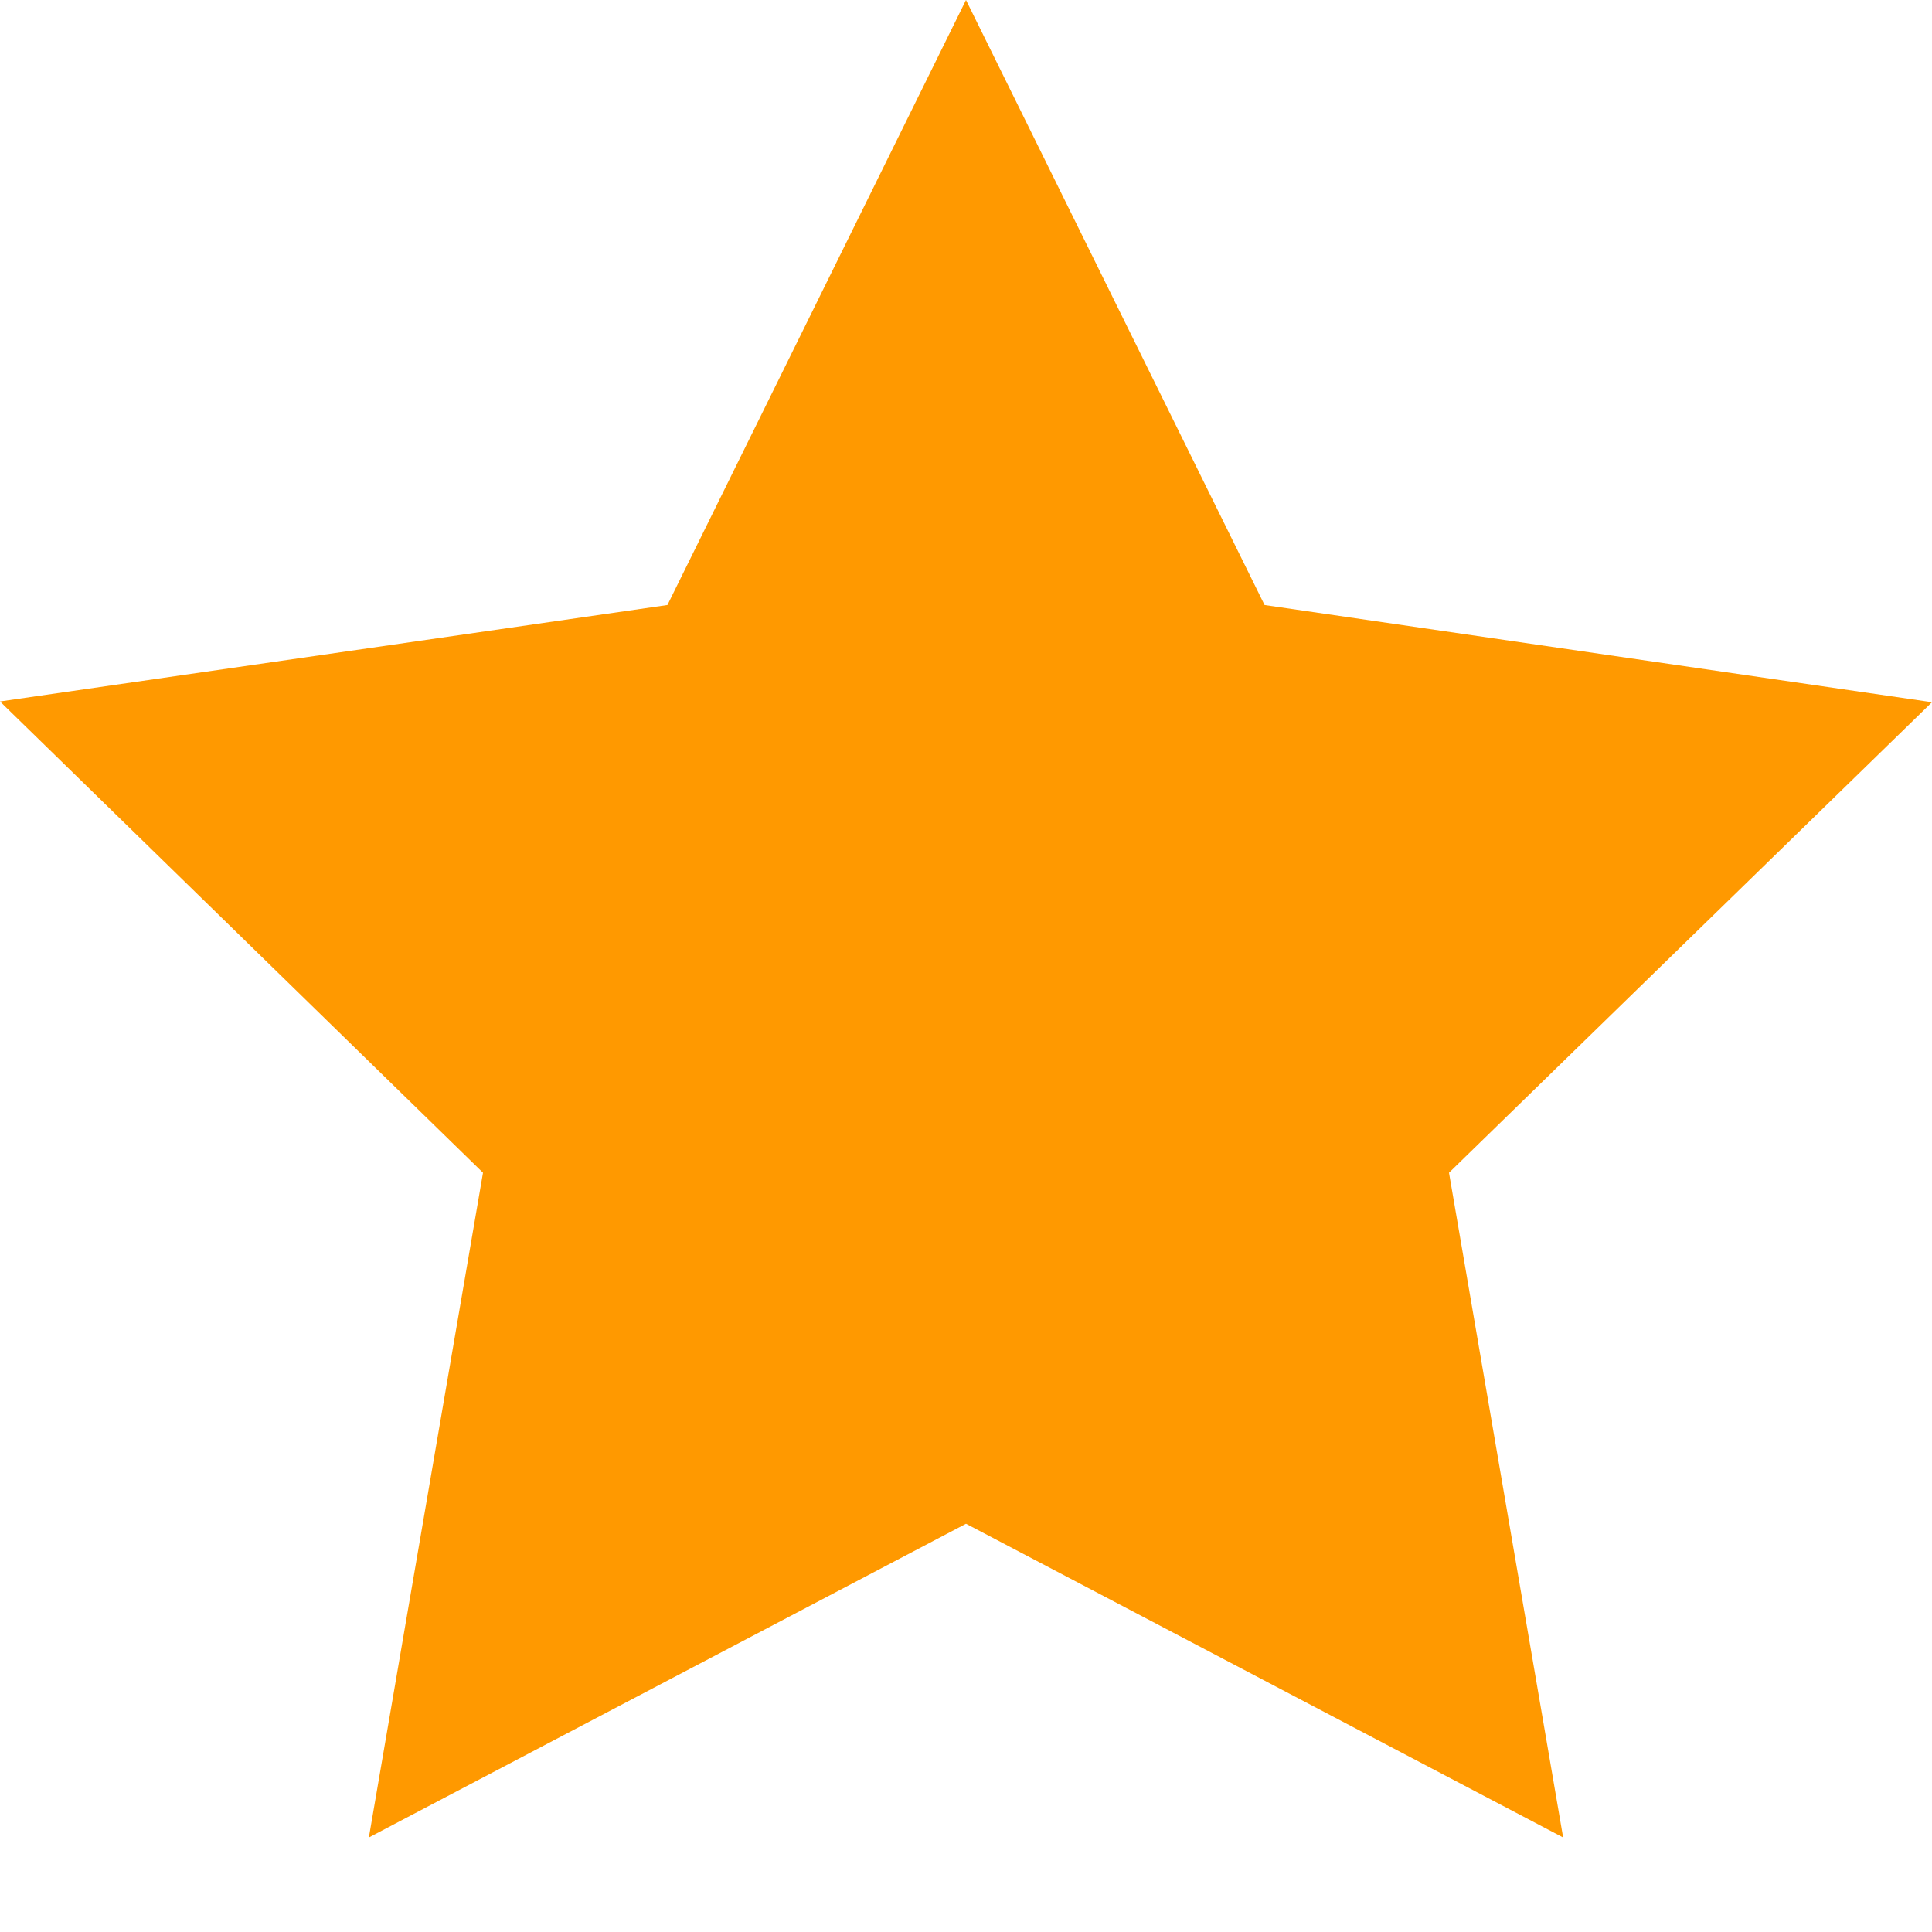 <svg xmlns="http://www.w3.org/2000/svg" width="13" height="13" viewBox="0 0 13 13" fill="none"><path d="M6.5 0L4.491 4.071L0 4.72L3.25 7.891L2.482 12.364L6.5 10.253L10.518 12.364L9.75 7.891L13 4.725L8.509 4.071L6.5 0Z" fill="#FF9900"></path></svg>